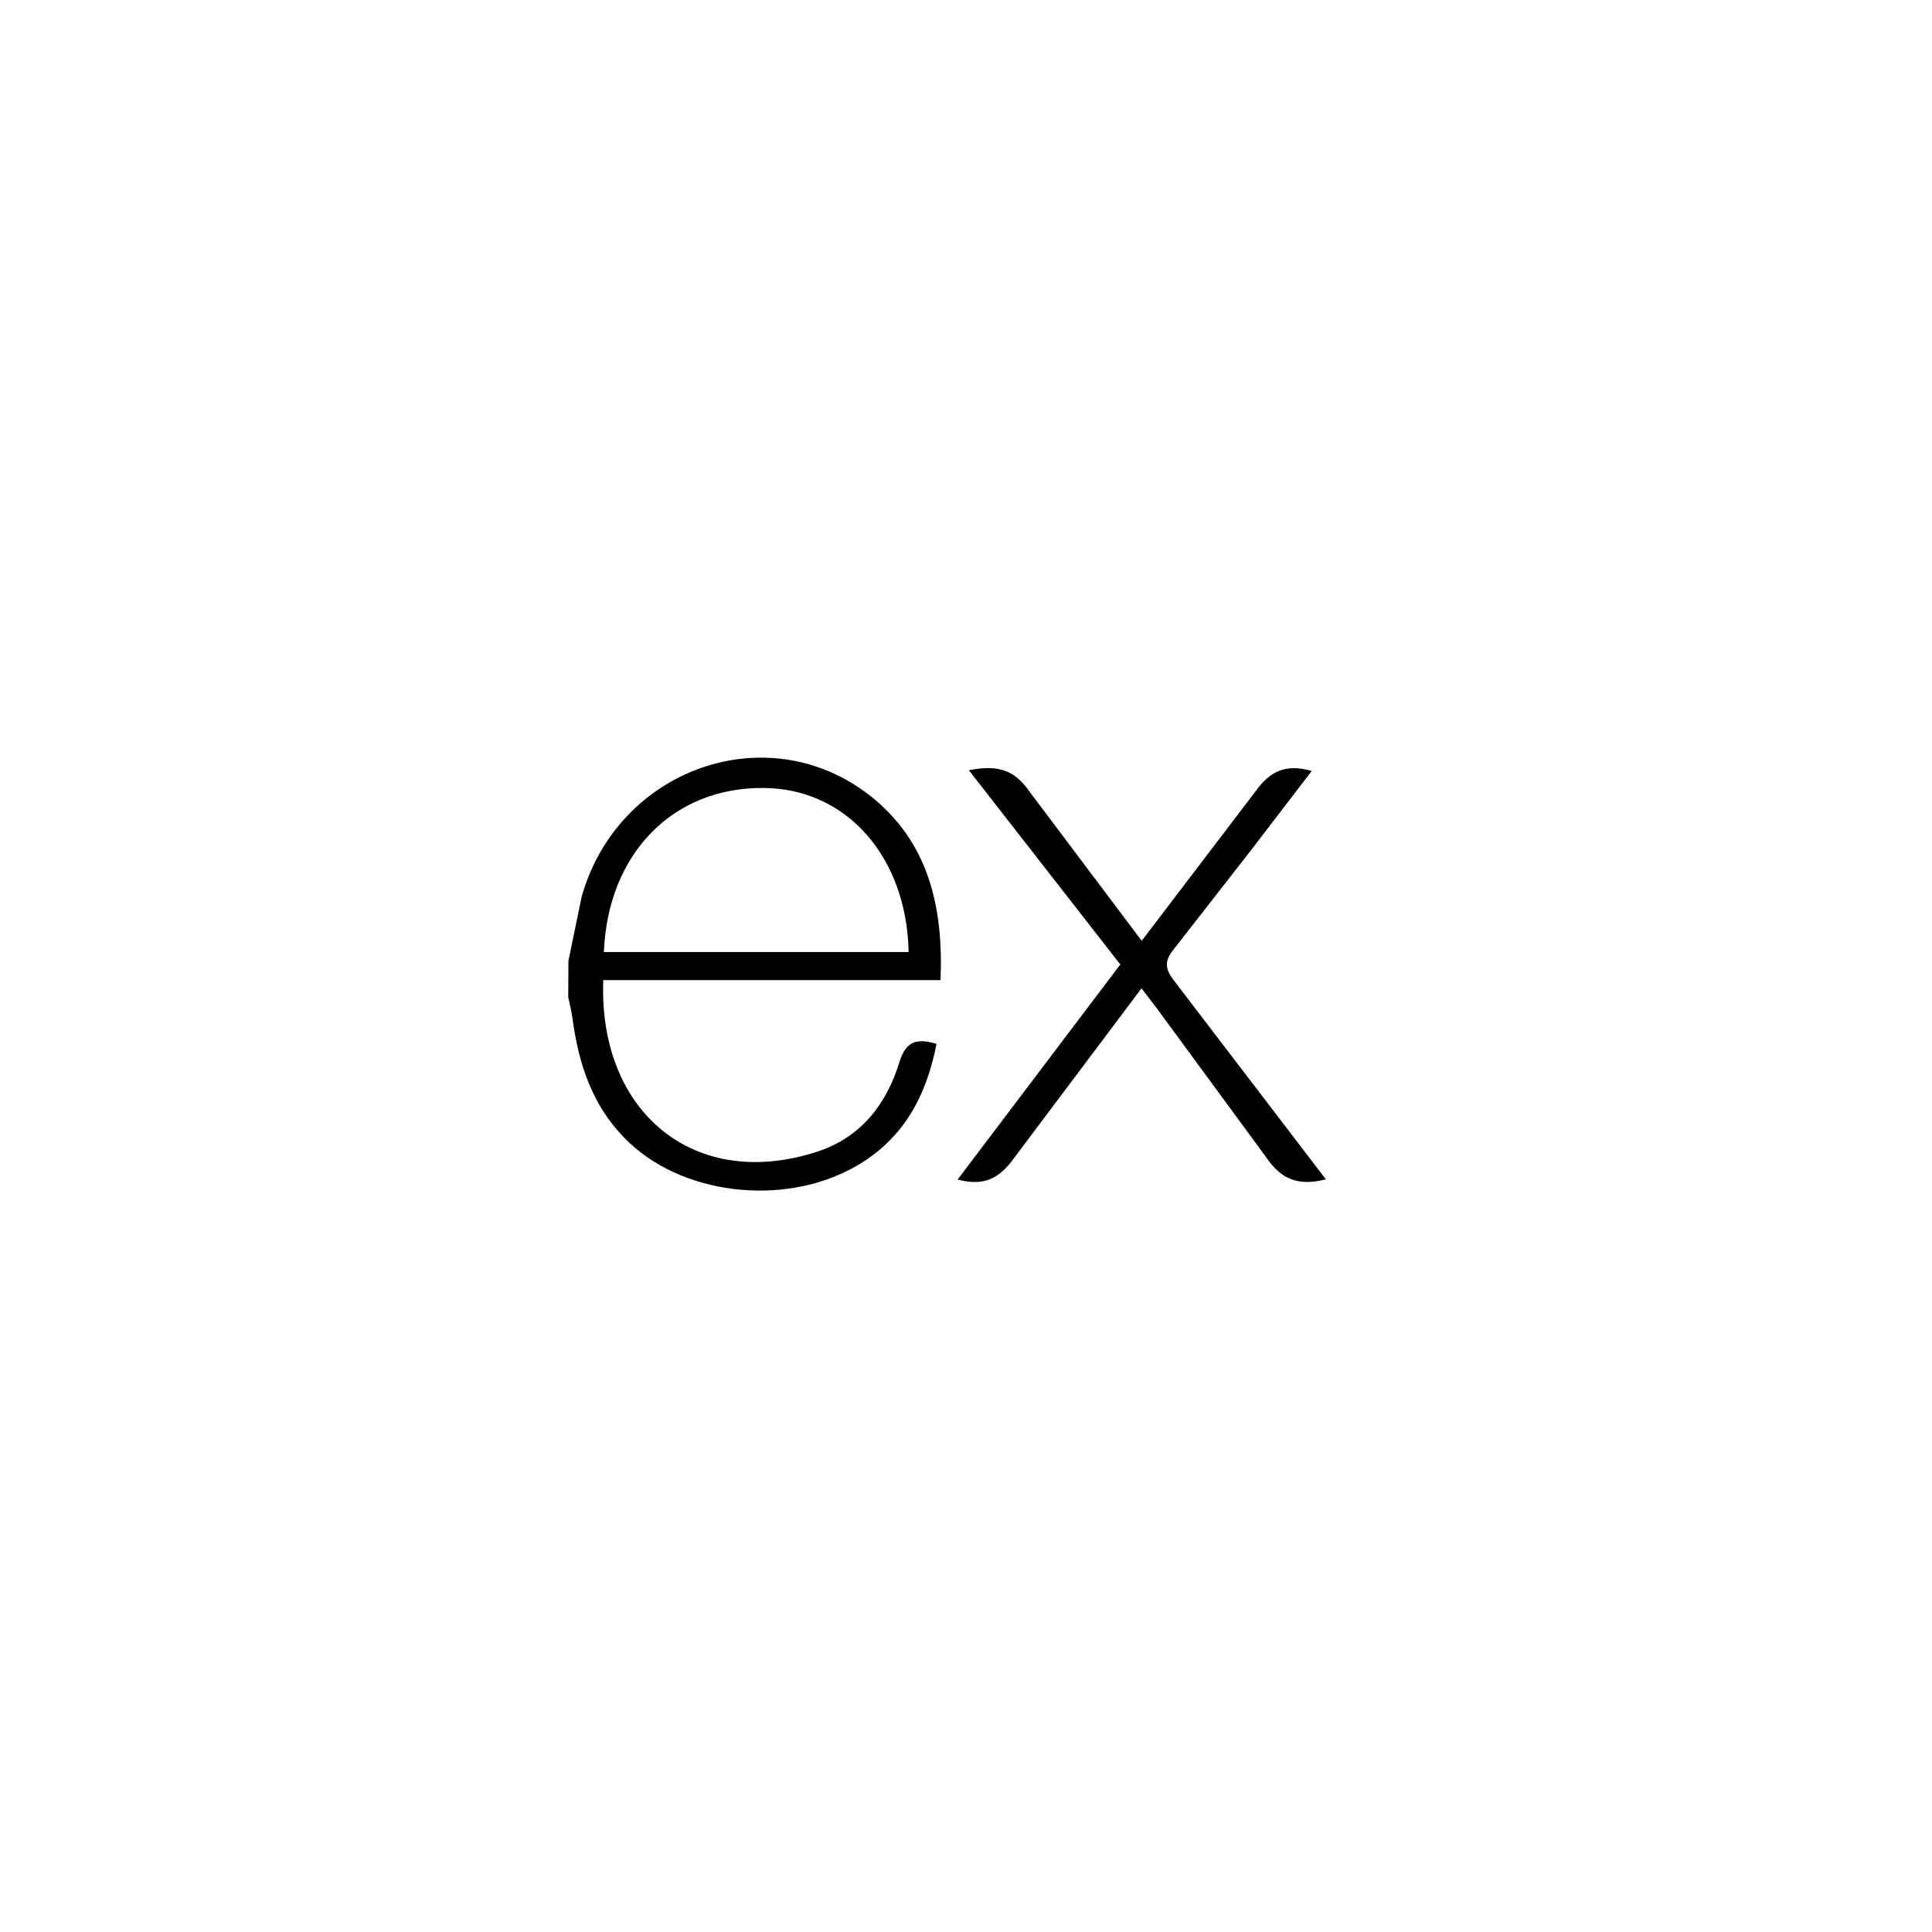 <svg width="51" height="51" viewBox="0 0 51 51" fill="none" xmlns="http://www.w3.org/2000/svg">
<g filter="url(#filter0_d_1964_10595)">
<rect x="8" y="4" width="35" height="35" rx="17.5" fill="white"/>
<path d="M35 27.132C34.273 27.314 33.822 27.14 33.419 26.543L30.547 22.631L30.133 22.089L26.779 26.556C26.396 27.094 25.994 27.327 25.279 27.137L29.573 21.46L25.576 16.332C26.263 16.201 26.738 16.268 27.16 16.874L30.138 20.835L33.138 16.896C33.522 16.358 33.936 16.154 34.626 16.352L33.076 18.376L30.976 21.069C30.726 21.377 30.76 21.588 30.99 21.885L35 27.132ZM15.005 21.365L15.356 19.664C16.312 16.297 20.231 14.897 22.934 16.978C24.513 18.202 24.906 19.933 24.828 21.872H15.925C15.791 25.362 18.342 27.469 21.594 26.394C22.734 26.017 23.406 25.137 23.742 24.037C23.913 23.485 24.195 23.399 24.722 23.556C24.453 24.933 23.847 26.083 22.566 26.802C20.651 27.88 17.919 27.531 16.481 26.034C15.625 25.165 15.271 24.065 15.113 22.888C15.088 22.693 15.037 22.508 15 22.322C15.003 22.003 15.005 21.685 15.005 21.366V21.365ZM15.941 21.132H23.986C23.934 18.608 22.338 16.815 20.157 16.8C17.764 16.781 16.045 18.531 15.941 21.132H15.941Z" fill="black"/>
</g>
<defs>
<filter id="filter0_d_1964_10595" x="0" y="0" width="51" height="51" filterUnits="userSpaceOnUse" color-interpolation-filters="sRGB">
<feFlood flood-opacity="0" result="BackgroundImageFix"/>
<feColorMatrix in="SourceAlpha" type="matrix" values="0 0 0 0 0 0 0 0 0 0 0 0 0 0 0 0 0 0 127 0" result="hardAlpha"/>
<feOffset dy="4"/>
<feGaussianBlur stdDeviation="4"/>
<feComposite in2="hardAlpha" operator="out"/>
<feColorMatrix type="matrix" values="0 0 0 0 0 0 0 0 0 0 0 0 0 0 0 0 0 0 0.15 0"/>
<feBlend mode="normal" in2="BackgroundImageFix" result="effect1_dropShadow_1964_10595"/>
<feBlend mode="normal" in="SourceGraphic" in2="effect1_dropShadow_1964_10595" result="shape"/>
</filter>
</defs>
</svg>
